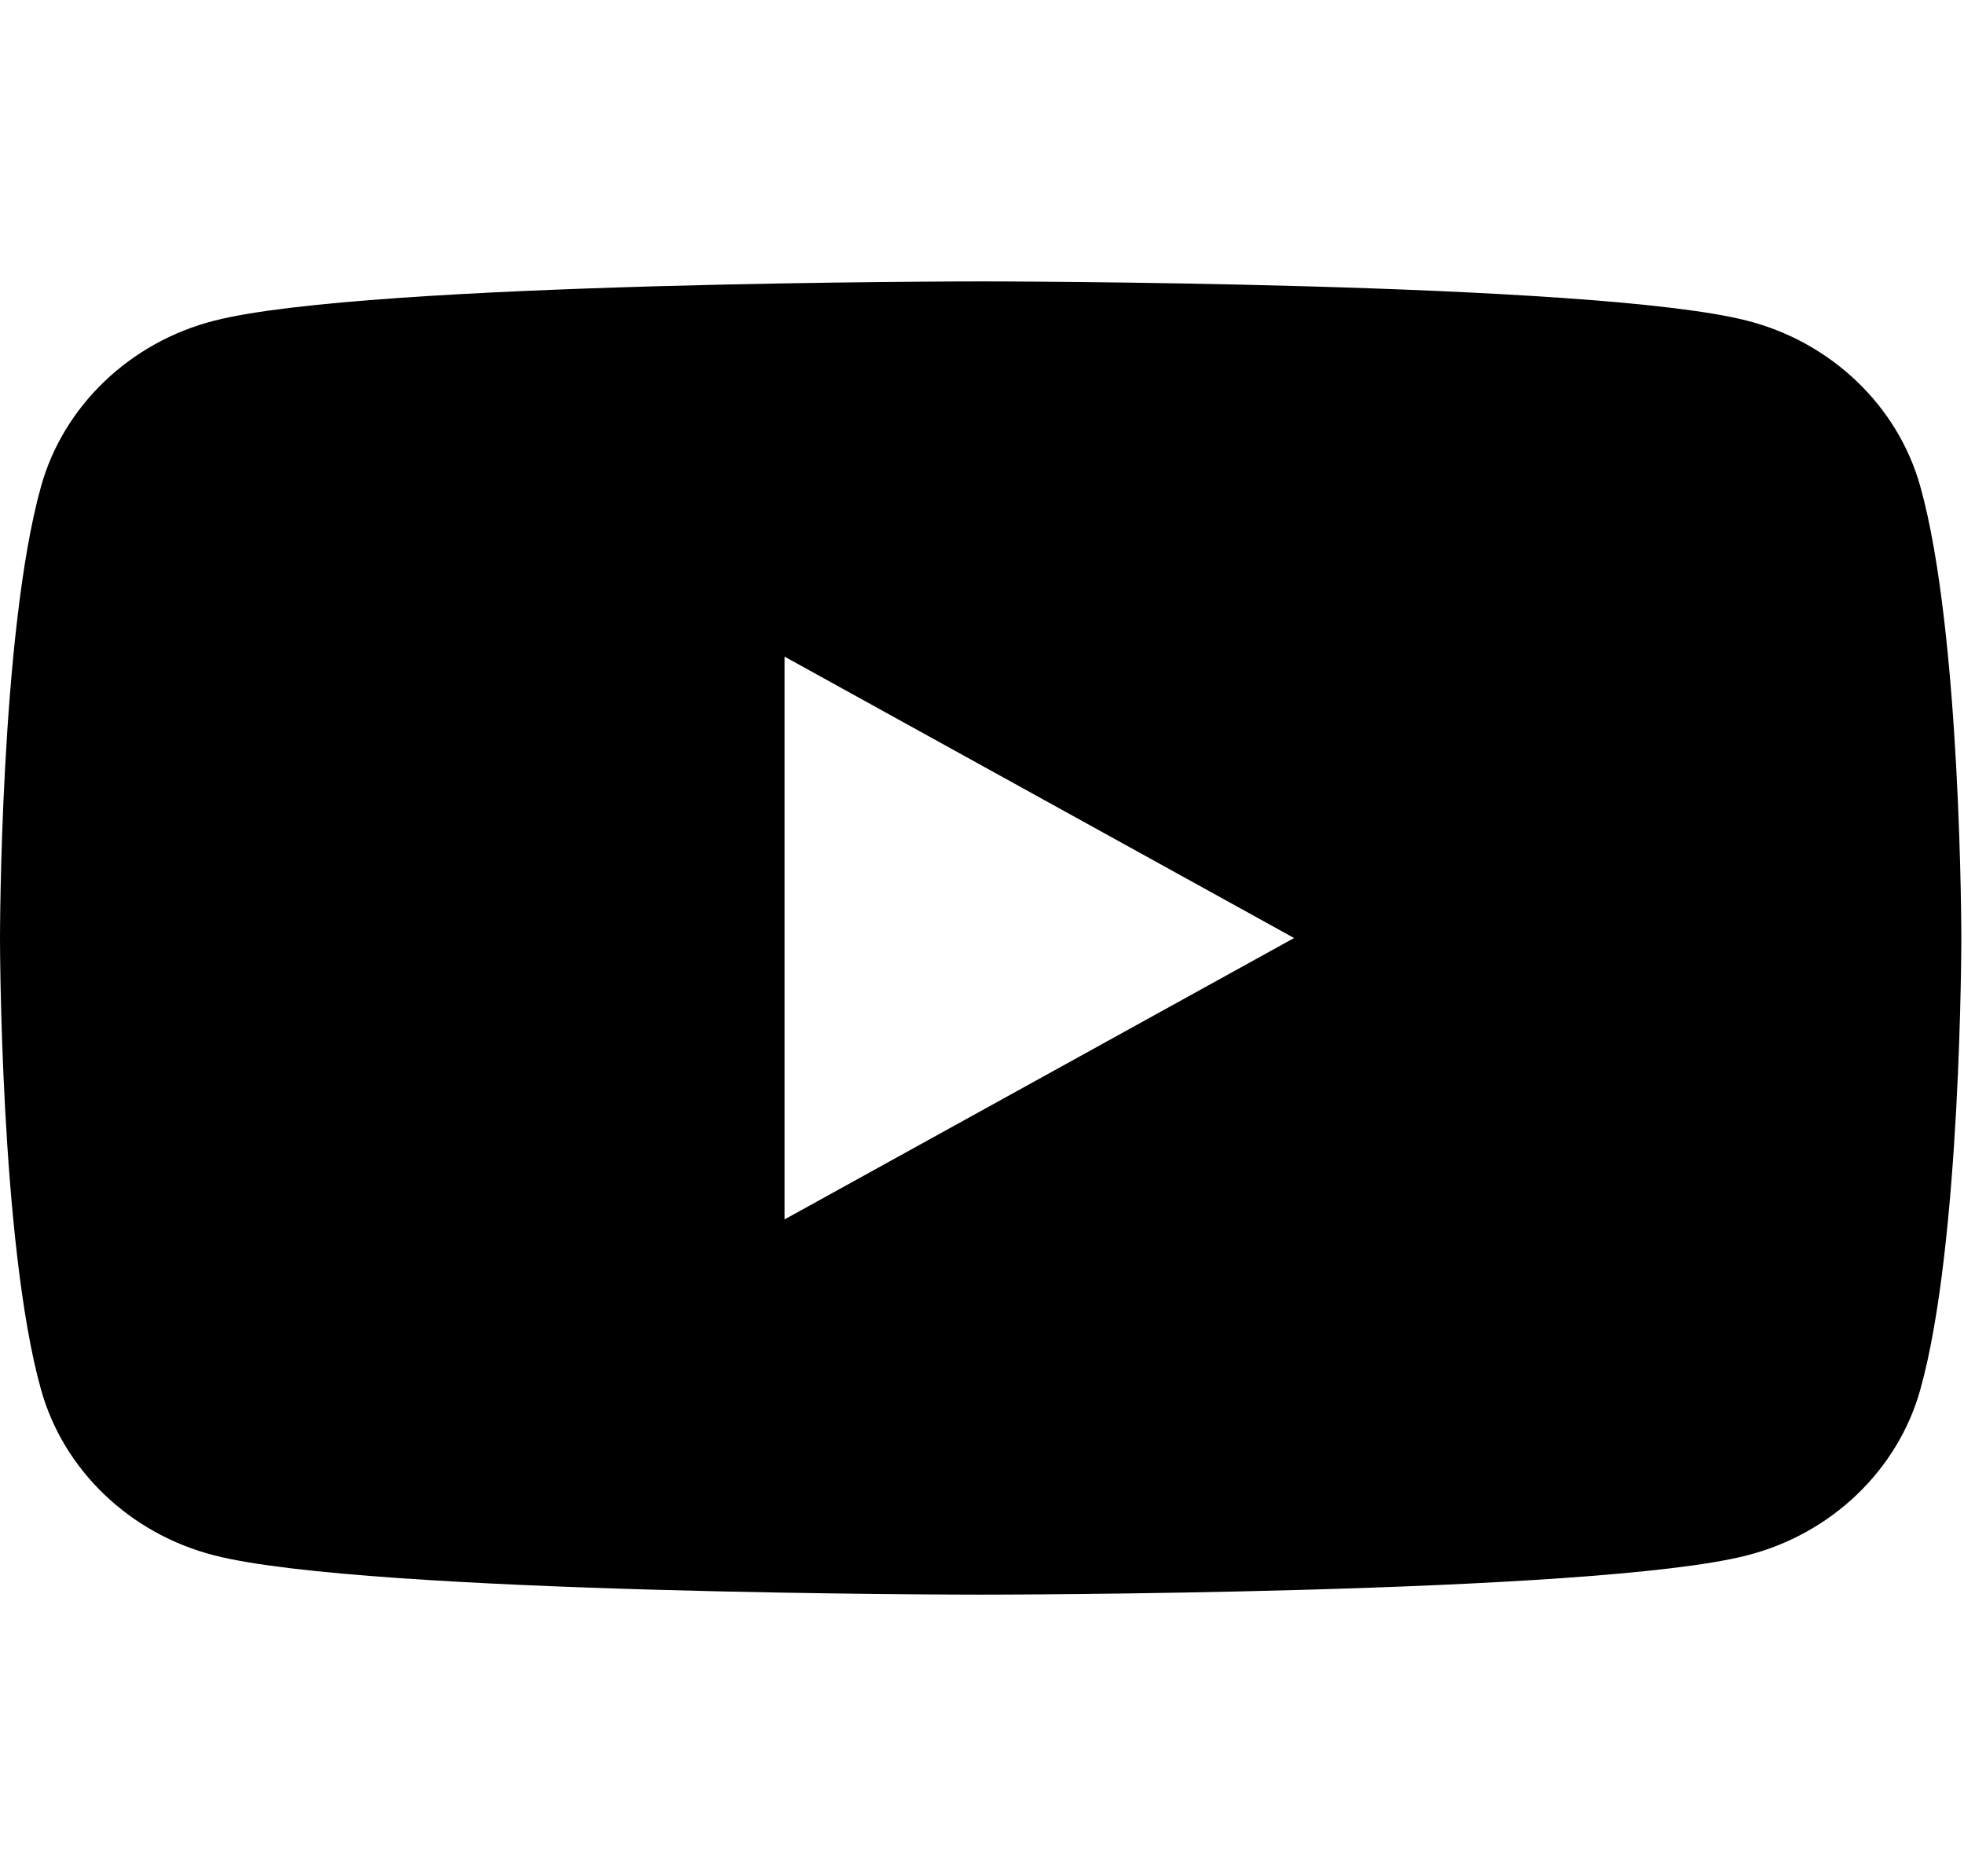 <!-- Generated by IcoMoon.io -->
<svg version="1.1" xmlns="http://www.w3.org/2000/svg" width="536" height="512" viewBox="0 0 536 512">
<title></title>
<g id="icomoon-ignore">
</g>
<path d="M524.078 132.769c-6.123-22.002-24.315-39.404-47.318-45.26-41.721-10.709-209.124-10.709-209.124-10.709s-167.404 0-209.124 10.709c-23.003 5.856-41.195 23.257-47.318 45.26-11.195 39.906-11.195 123.231-11.195 123.231s0 83.326 11.195 123.231c6.122 22.005 24.315 39.406 47.318 45.261 41.719 10.708 209.124 10.708 209.124 10.708s167.403 0 209.124-10.708c23.003-5.856 41.195-23.257 47.318-45.261 11.194-39.906 11.194-123.231 11.194-123.231s0-83.325-11.194-123.231zM214.109 332.8v-153.599l139.066 76.799-139.066 76.8z"></path>
</svg>
